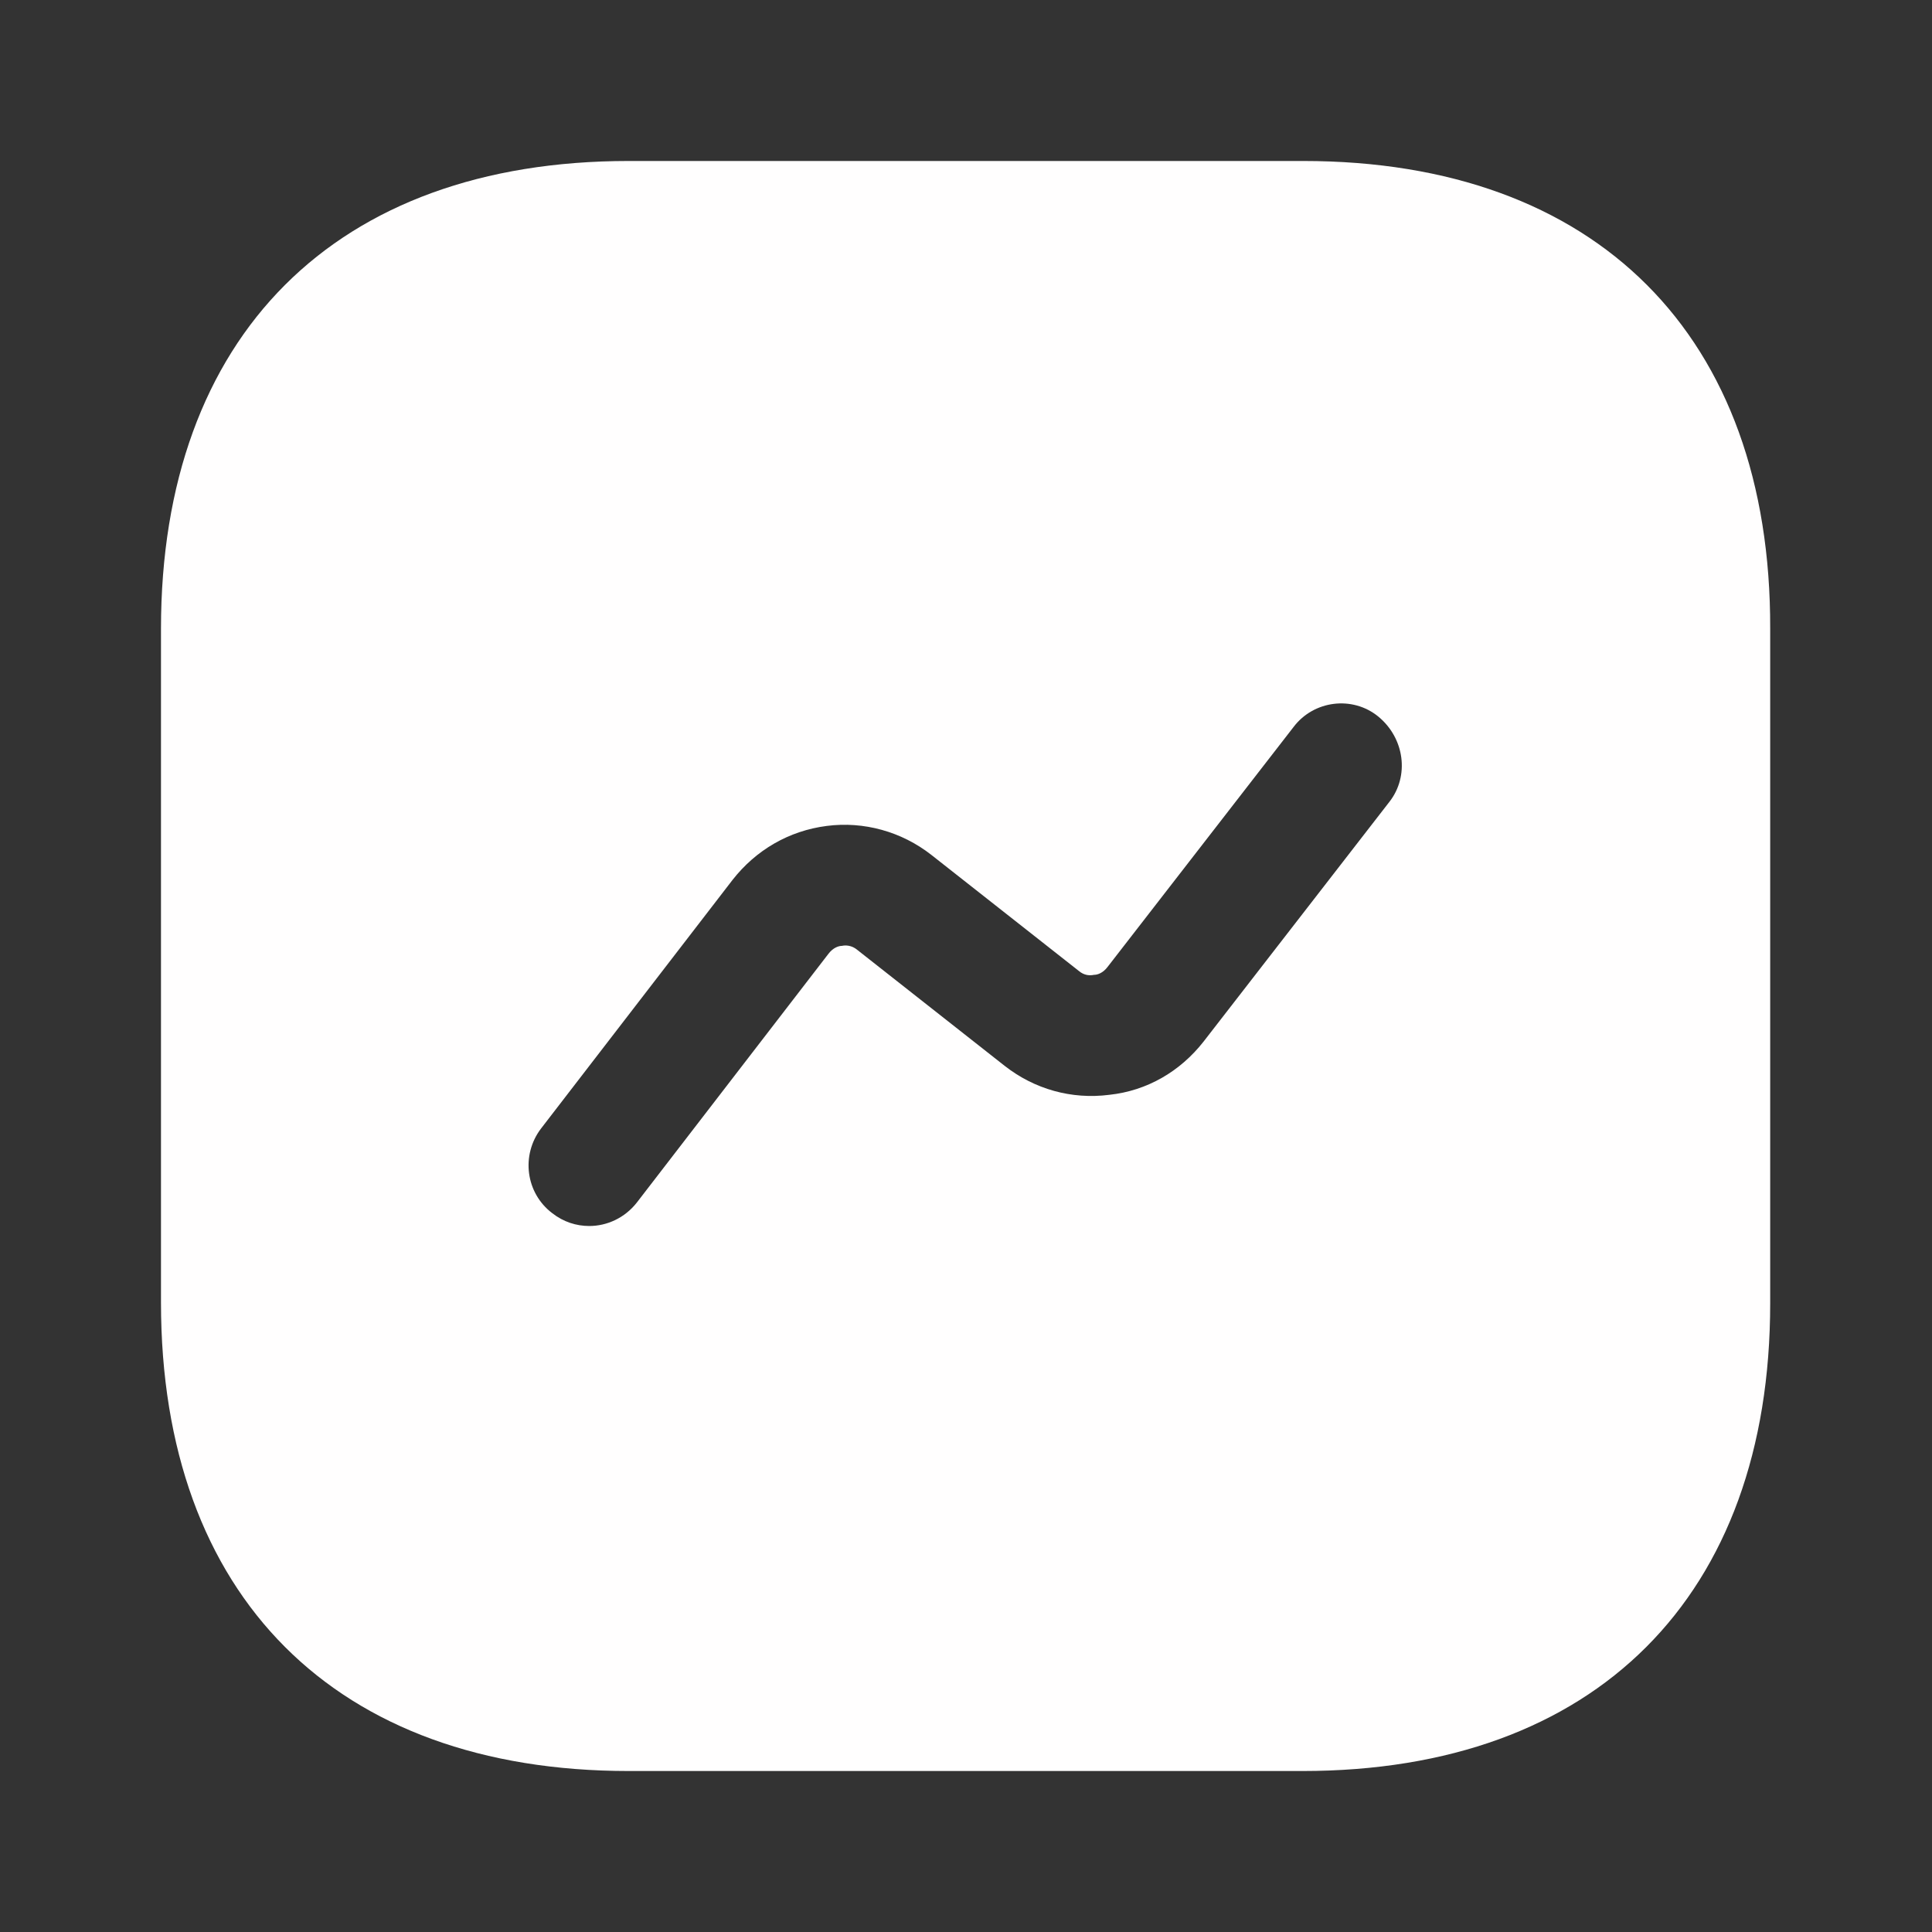 <svg width="40" height="40" viewBox="0 0 40 40" fill="none" xmlns="http://www.w3.org/2000/svg">
<rect x="0" y="0" width="40" height="40" fill="#333333" stroke="none"/>
<g id="vuesax/bold/activity">
<g id="activity">
<path id="Vector" d="M26.983 3.333H13.017C6.95 3.333 3.333 6.95 3.333 13.017V26.967C3.333 33.05 6.95 36.667 13.017 36.667H26.967C33.033 36.667 36.65 33.05 36.65 26.983V13.017C36.667 6.95 33.05 3.333 26.983 3.333ZM28.767 16.6L24.917 21.567C24.433 22.183 23.75 22.583 22.967 22.667C22.183 22.767 21.417 22.55 20.8 22.067L17.75 19.667C17.633 19.567 17.5 19.567 17.433 19.583C17.367 19.583 17.25 19.617 17.15 19.75L13.183 24.9C12.933 25.217 12.567 25.383 12.2 25.383C11.933 25.383 11.667 25.3 11.433 25.117C10.883 24.7 10.783 23.917 11.2 23.367L15.167 18.217C15.65 17.6 16.333 17.2 17.117 17.1C17.883 17 18.667 17.217 19.283 17.7L22.333 20.1C22.45 20.2 22.567 20.2 22.65 20.183C22.717 20.183 22.833 20.15 22.933 20.017L26.783 15.05C27.2 14.5 28 14.4 28.533 14.833C29.083 15.283 29.183 16.067 28.767 16.6Z" fill="#FFFEFE"/>
</g>
</g>
</svg>

